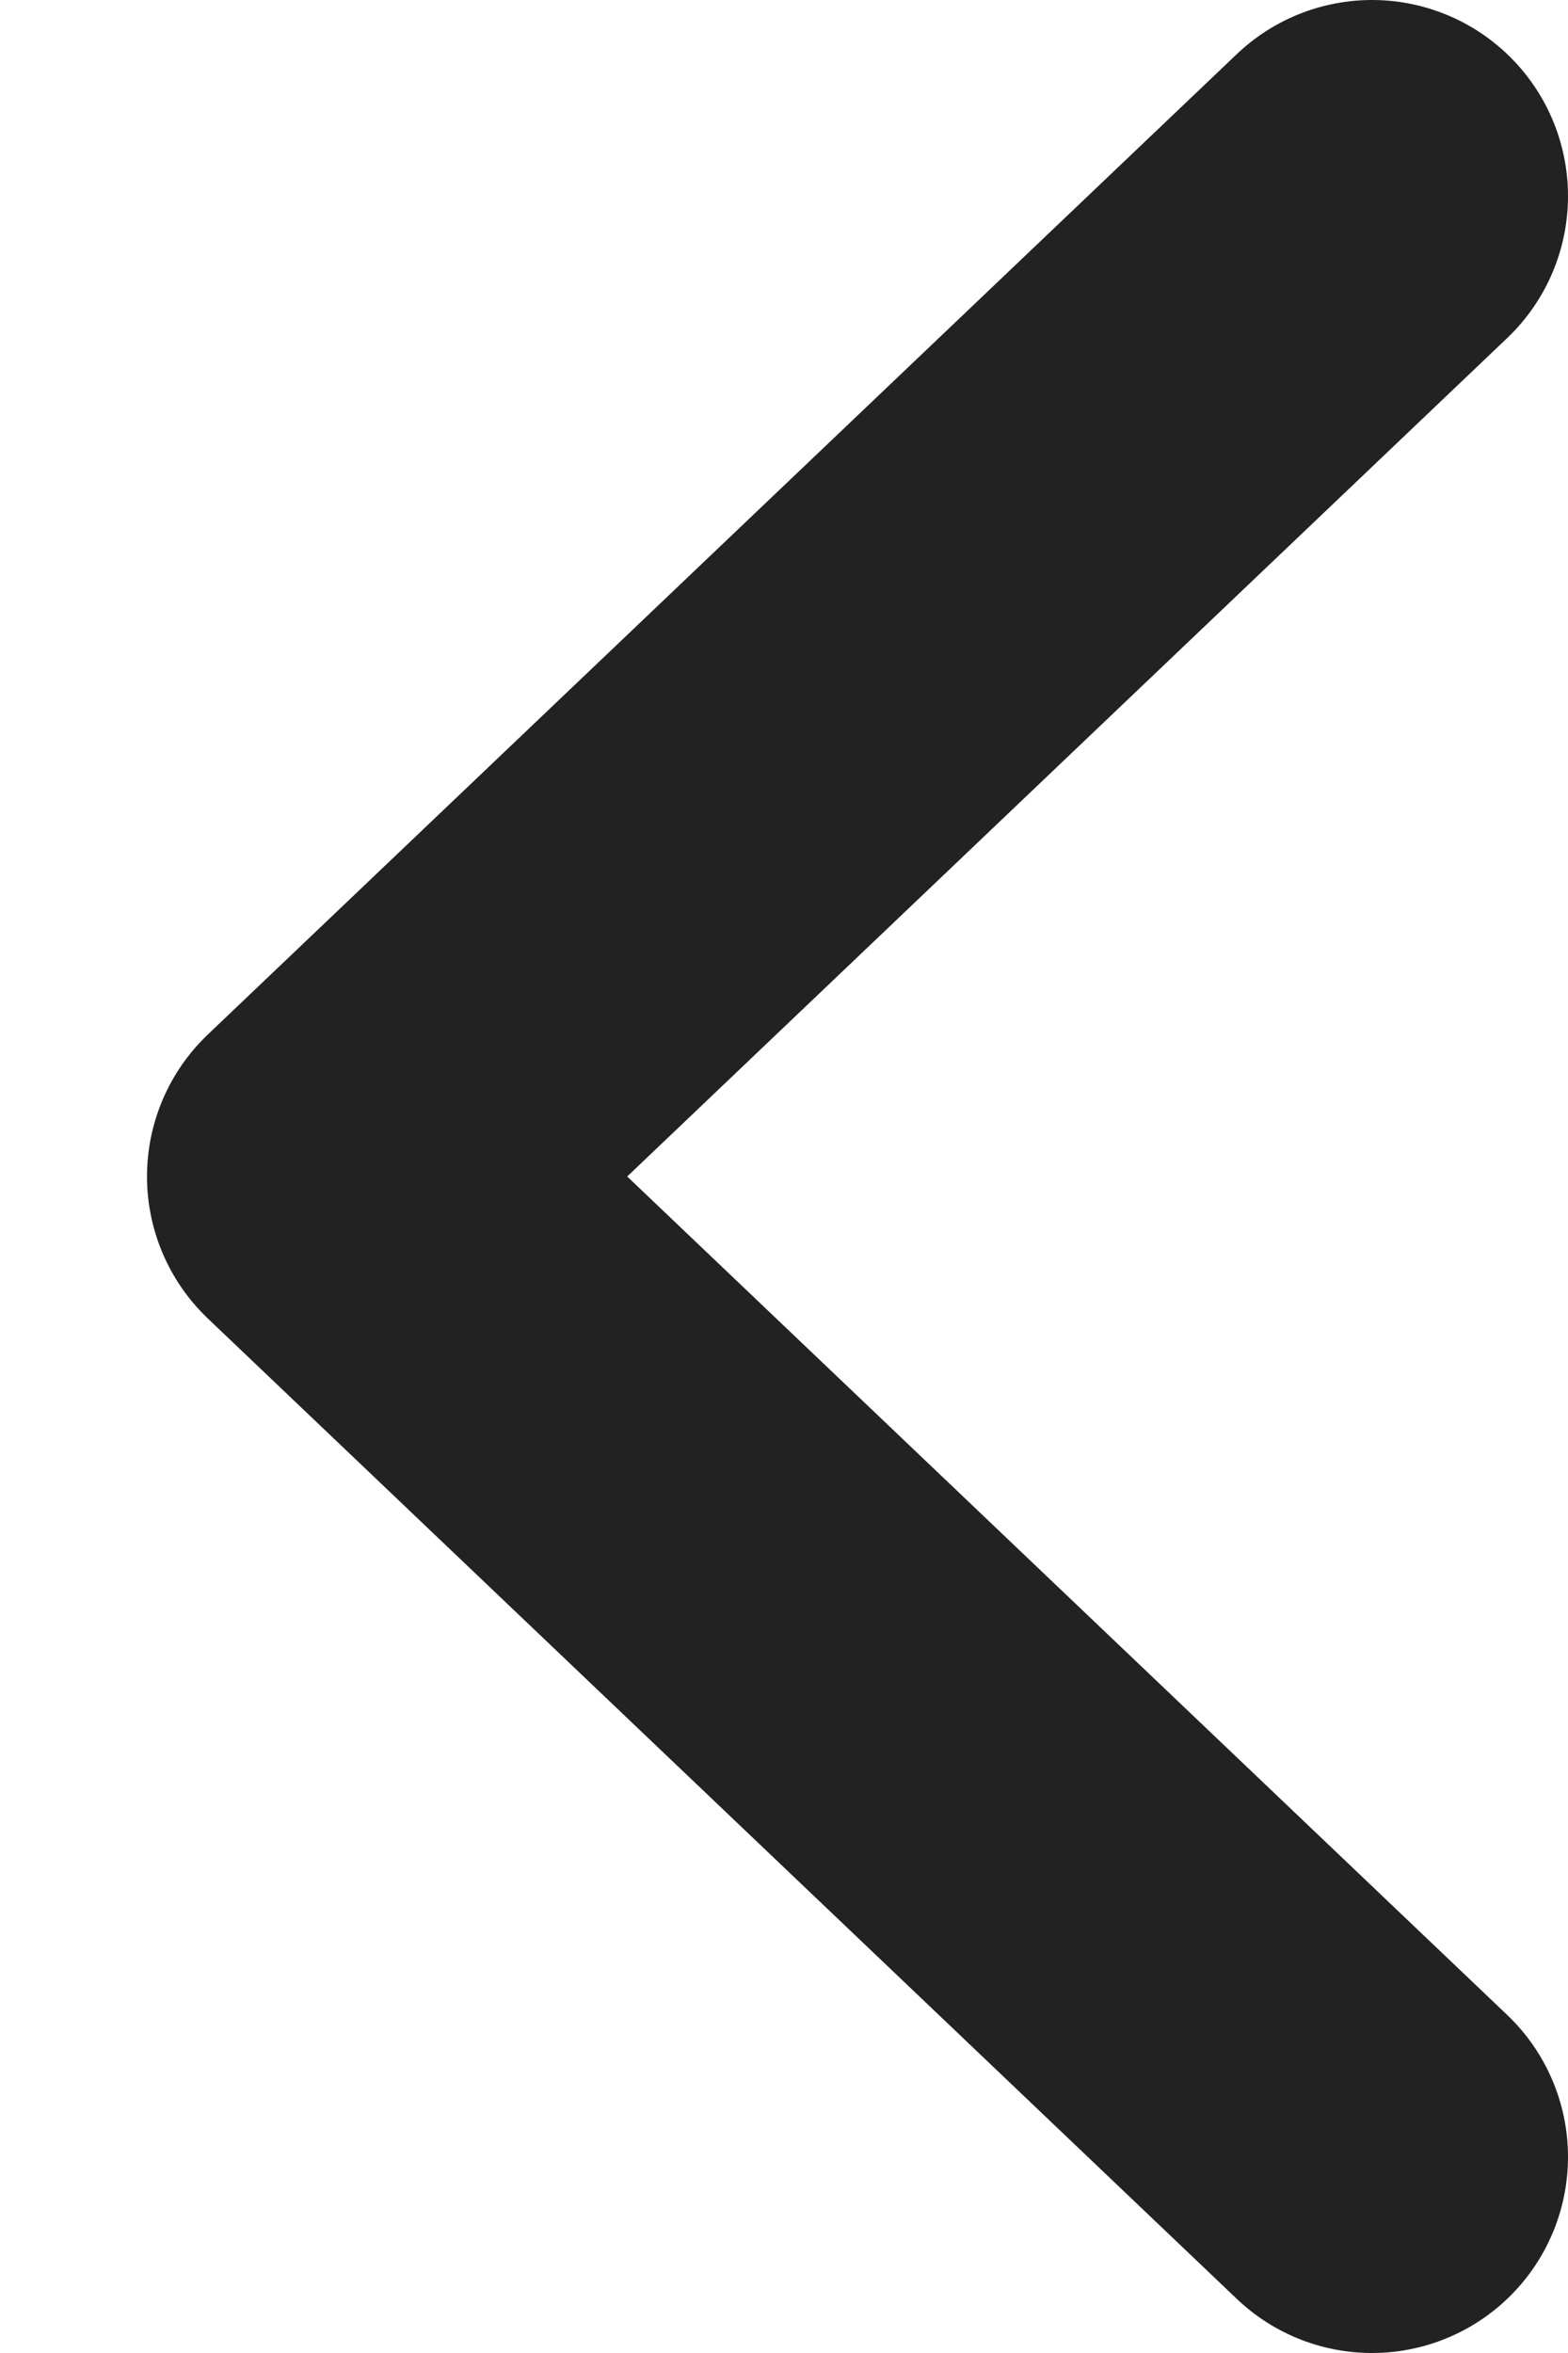 <svg width="8" height="12" viewBox="0 0 8 12" fill="none" xmlns="http://www.w3.org/2000/svg">
    <path d="M7 1L1.75 6L7 11" stroke="#222222" stroke-width="2" stroke-linecap="round" stroke-linejoin="round"/>
</svg>
